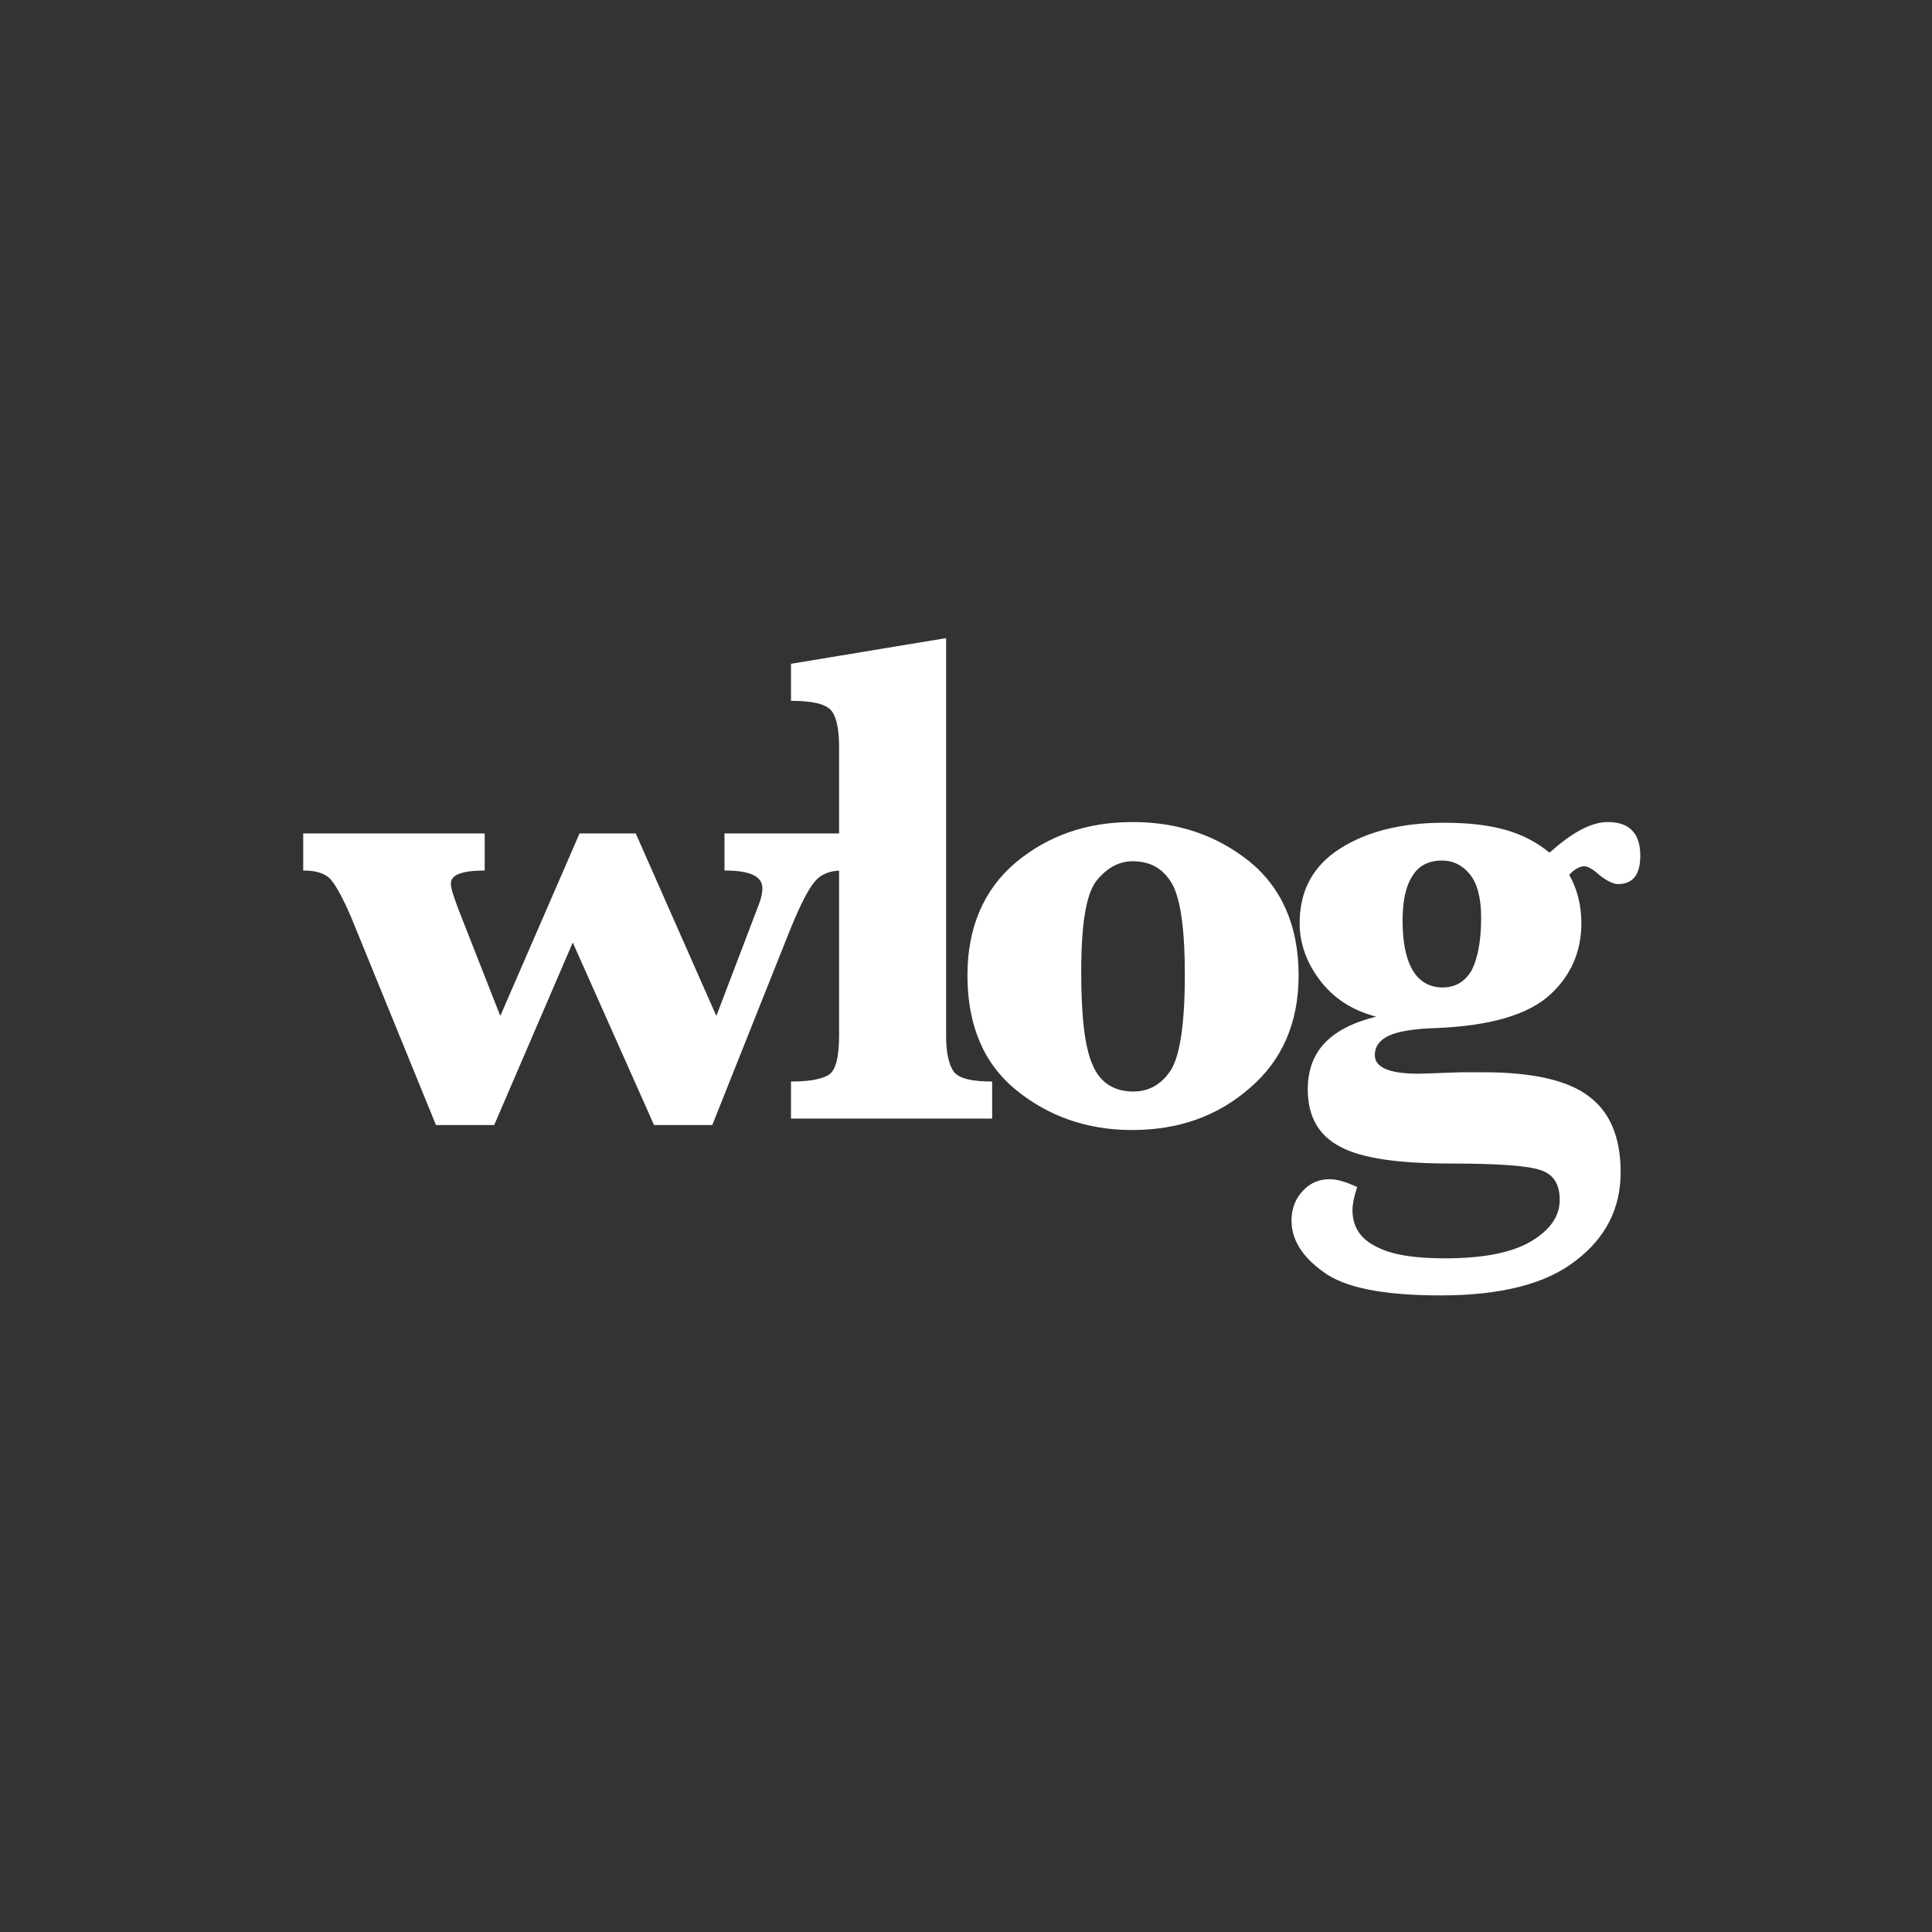<?xml version="1.0" encoding="UTF-8" standalone="no"?>
<!DOCTYPE svg PUBLIC "-//W3C//DTD SVG 1.1//EN" "http://www.w3.org/Graphics/SVG/1.1/DTD/svg11.dtd">
<svg width="100%" height="100%" viewBox="0 0 120 120" version="1.1" xmlns="http://www.w3.org/2000/svg" xmlns:xlink="http://www.w3.org/1999/xlink" xml:space="preserve" xmlns:serif="http://www.serif.com/" style="fill-rule:evenodd;clip-rule:evenodd;stroke-linejoin:round;stroke-miterlimit:2;">
    <rect x="0" y="0" width="120" height="120" fill="#333333" stroke="none"/>
    <g transform="matrix(0.615,0,0,0.615,-485.783,-0.631)">
        <g transform="matrix(68.4,0,0,72,821.061,114)">
            <path d="M0.188,0.009L0.063,-0.282C0.049,-0.313 0.038,-0.331 0.03,-0.338C0.021,-0.345 0.009,-0.348 -0.008,-0.348L-0.008,-0.4L0.26,-0.4L0.26,-0.348C0.227,-0.348 0.21,-0.342 0.21,-0.33C0.21,-0.323 0.214,-0.312 0.221,-0.294L0.283,-0.144L0.4,-0.4L0.483,-0.4L0.602,-0.144L0.665,-0.301C0.669,-0.311 0.67,-0.318 0.67,-0.323C0.67,-0.34 0.652,-0.348 0.614,-0.348L0.614,-0.4L0.788,-0.4L0.788,-0.348C0.77,-0.348 0.756,-0.343 0.747,-0.332C0.737,-0.321 0.724,-0.296 0.708,-0.258L0.596,0.009L0.51,0.009L0.39,-0.247L0.274,0.009L0.188,0.009Z" style="fill:white;fill-rule:nonzero;"/>
        </g>
        <g transform="matrix(68.4,0,0,72,869.095,114)">
            <path d="M0.239,-0.674L0.239,-0.117C0.239,-0.092 0.243,-0.075 0.251,-0.065C0.259,-0.056 0.278,-0.052 0.307,-0.052L0.307,0L0.01,0L0.01,-0.052C0.036,-0.052 0.054,-0.055 0.065,-0.061C0.076,-0.067 0.081,-0.086 0.081,-0.117L0.081,-0.521C0.081,-0.547 0.077,-0.564 0.069,-0.573C0.06,-0.582 0.041,-0.586 0.01,-0.586L0.01,-0.638L0.239,-0.674Z" style="fill:white;fill-rule:nonzero;"/>
        </g>
        <g transform="matrix(68.4,0,0,72,885.067,114)">
            <path d="M0.037,-0.201C0.037,-0.268 0.061,-0.321 0.108,-0.359C0.156,-0.397 0.213,-0.416 0.281,-0.416C0.347,-0.416 0.404,-0.398 0.453,-0.361C0.501,-0.324 0.526,-0.27 0.526,-0.201C0.526,-0.135 0.502,-0.082 0.454,-0.043C0.406,-0.003 0.348,0.016 0.28,0.016C0.214,0.016 0.157,-0.003 0.109,-0.04C0.061,-0.077 0.037,-0.131 0.037,-0.201ZM0.205,-0.206C0.205,-0.144 0.21,-0.1 0.222,-0.075C0.233,-0.05 0.254,-0.038 0.282,-0.038C0.305,-0.038 0.324,-0.048 0.338,-0.069C0.351,-0.09 0.358,-0.134 0.358,-0.202C0.358,-0.264 0.352,-0.306 0.34,-0.328C0.327,-0.35 0.308,-0.361 0.281,-0.361C0.26,-0.361 0.242,-0.351 0.227,-0.333C0.212,-0.314 0.205,-0.272 0.205,-0.206Z" style="fill:white;fill-rule:nonzero;"/>
        </g>
        <g transform="matrix(68.4,0,0,72,918.138,114)">
            <path d="M0.157,-0.143C0.121,-0.152 0.094,-0.169 0.074,-0.194C0.054,-0.219 0.044,-0.246 0.044,-0.274C0.044,-0.32 0.064,-0.355 0.104,-0.379C0.144,-0.403 0.195,-0.415 0.257,-0.415C0.292,-0.415 0.322,-0.412 0.348,-0.405C0.374,-0.398 0.395,-0.387 0.413,-0.373C0.447,-0.402 0.475,-0.416 0.499,-0.416C0.531,-0.416 0.547,-0.4 0.547,-0.369C0.547,-0.342 0.536,-0.329 0.514,-0.329C0.506,-0.329 0.494,-0.335 0.48,-0.347C0.474,-0.351 0.469,-0.354 0.464,-0.354C0.458,-0.354 0.45,-0.35 0.442,-0.342C0.454,-0.322 0.46,-0.299 0.46,-0.274C0.46,-0.235 0.445,-0.201 0.414,-0.174C0.382,-0.146 0.326,-0.13 0.245,-0.127C0.211,-0.126 0.188,-0.122 0.175,-0.116C0.162,-0.11 0.155,-0.101 0.155,-0.089C0.155,-0.072 0.176,-0.063 0.219,-0.063C0.228,-0.063 0.249,-0.064 0.282,-0.065C0.293,-0.065 0.305,-0.065 0.316,-0.065C0.387,-0.065 0.439,-0.054 0.47,-0.032C0.502,-0.01 0.518,0.026 0.518,0.075C0.518,0.126 0.496,0.167 0.452,0.199C0.408,0.232 0.341,0.248 0.252,0.248C0.167,0.248 0.11,0.237 0.079,0.215C0.048,0.194 0.032,0.17 0.032,0.143C0.032,0.126 0.038,0.112 0.049,0.101C0.06,0.09 0.073,0.085 0.088,0.085C0.1,0.085 0.113,0.089 0.129,0.096C0.127,0.102 0.125,0.108 0.124,0.113C0.123,0.118 0.122,0.123 0.122,0.128C0.122,0.151 0.133,0.168 0.156,0.179C0.179,0.191 0.213,0.196 0.259,0.196C0.315,0.196 0.358,0.188 0.386,0.172C0.414,0.156 0.428,0.137 0.428,0.114C0.428,0.092 0.419,0.078 0.399,0.072C0.38,0.066 0.336,0.063 0.267,0.063C0.192,0.063 0.137,0.056 0.105,0.04C0.072,0.024 0.056,-0.003 0.056,-0.041C0.056,-0.067 0.064,-0.089 0.081,-0.106C0.098,-0.123 0.123,-0.135 0.157,-0.143ZM0.196,-0.278C0.196,-0.247 0.201,-0.224 0.211,-0.208C0.221,-0.192 0.236,-0.184 0.255,-0.184C0.274,-0.184 0.288,-0.192 0.298,-0.208C0.307,-0.225 0.312,-0.249 0.312,-0.282C0.312,-0.31 0.306,-0.331 0.295,-0.343C0.284,-0.356 0.27,-0.362 0.254,-0.362C0.235,-0.362 0.22,-0.355 0.211,-0.341C0.201,-0.327 0.196,-0.306 0.196,-0.278Z" style="fill:white;fill-rule:nonzero;"/>
        </g>
    </g>
</svg>

